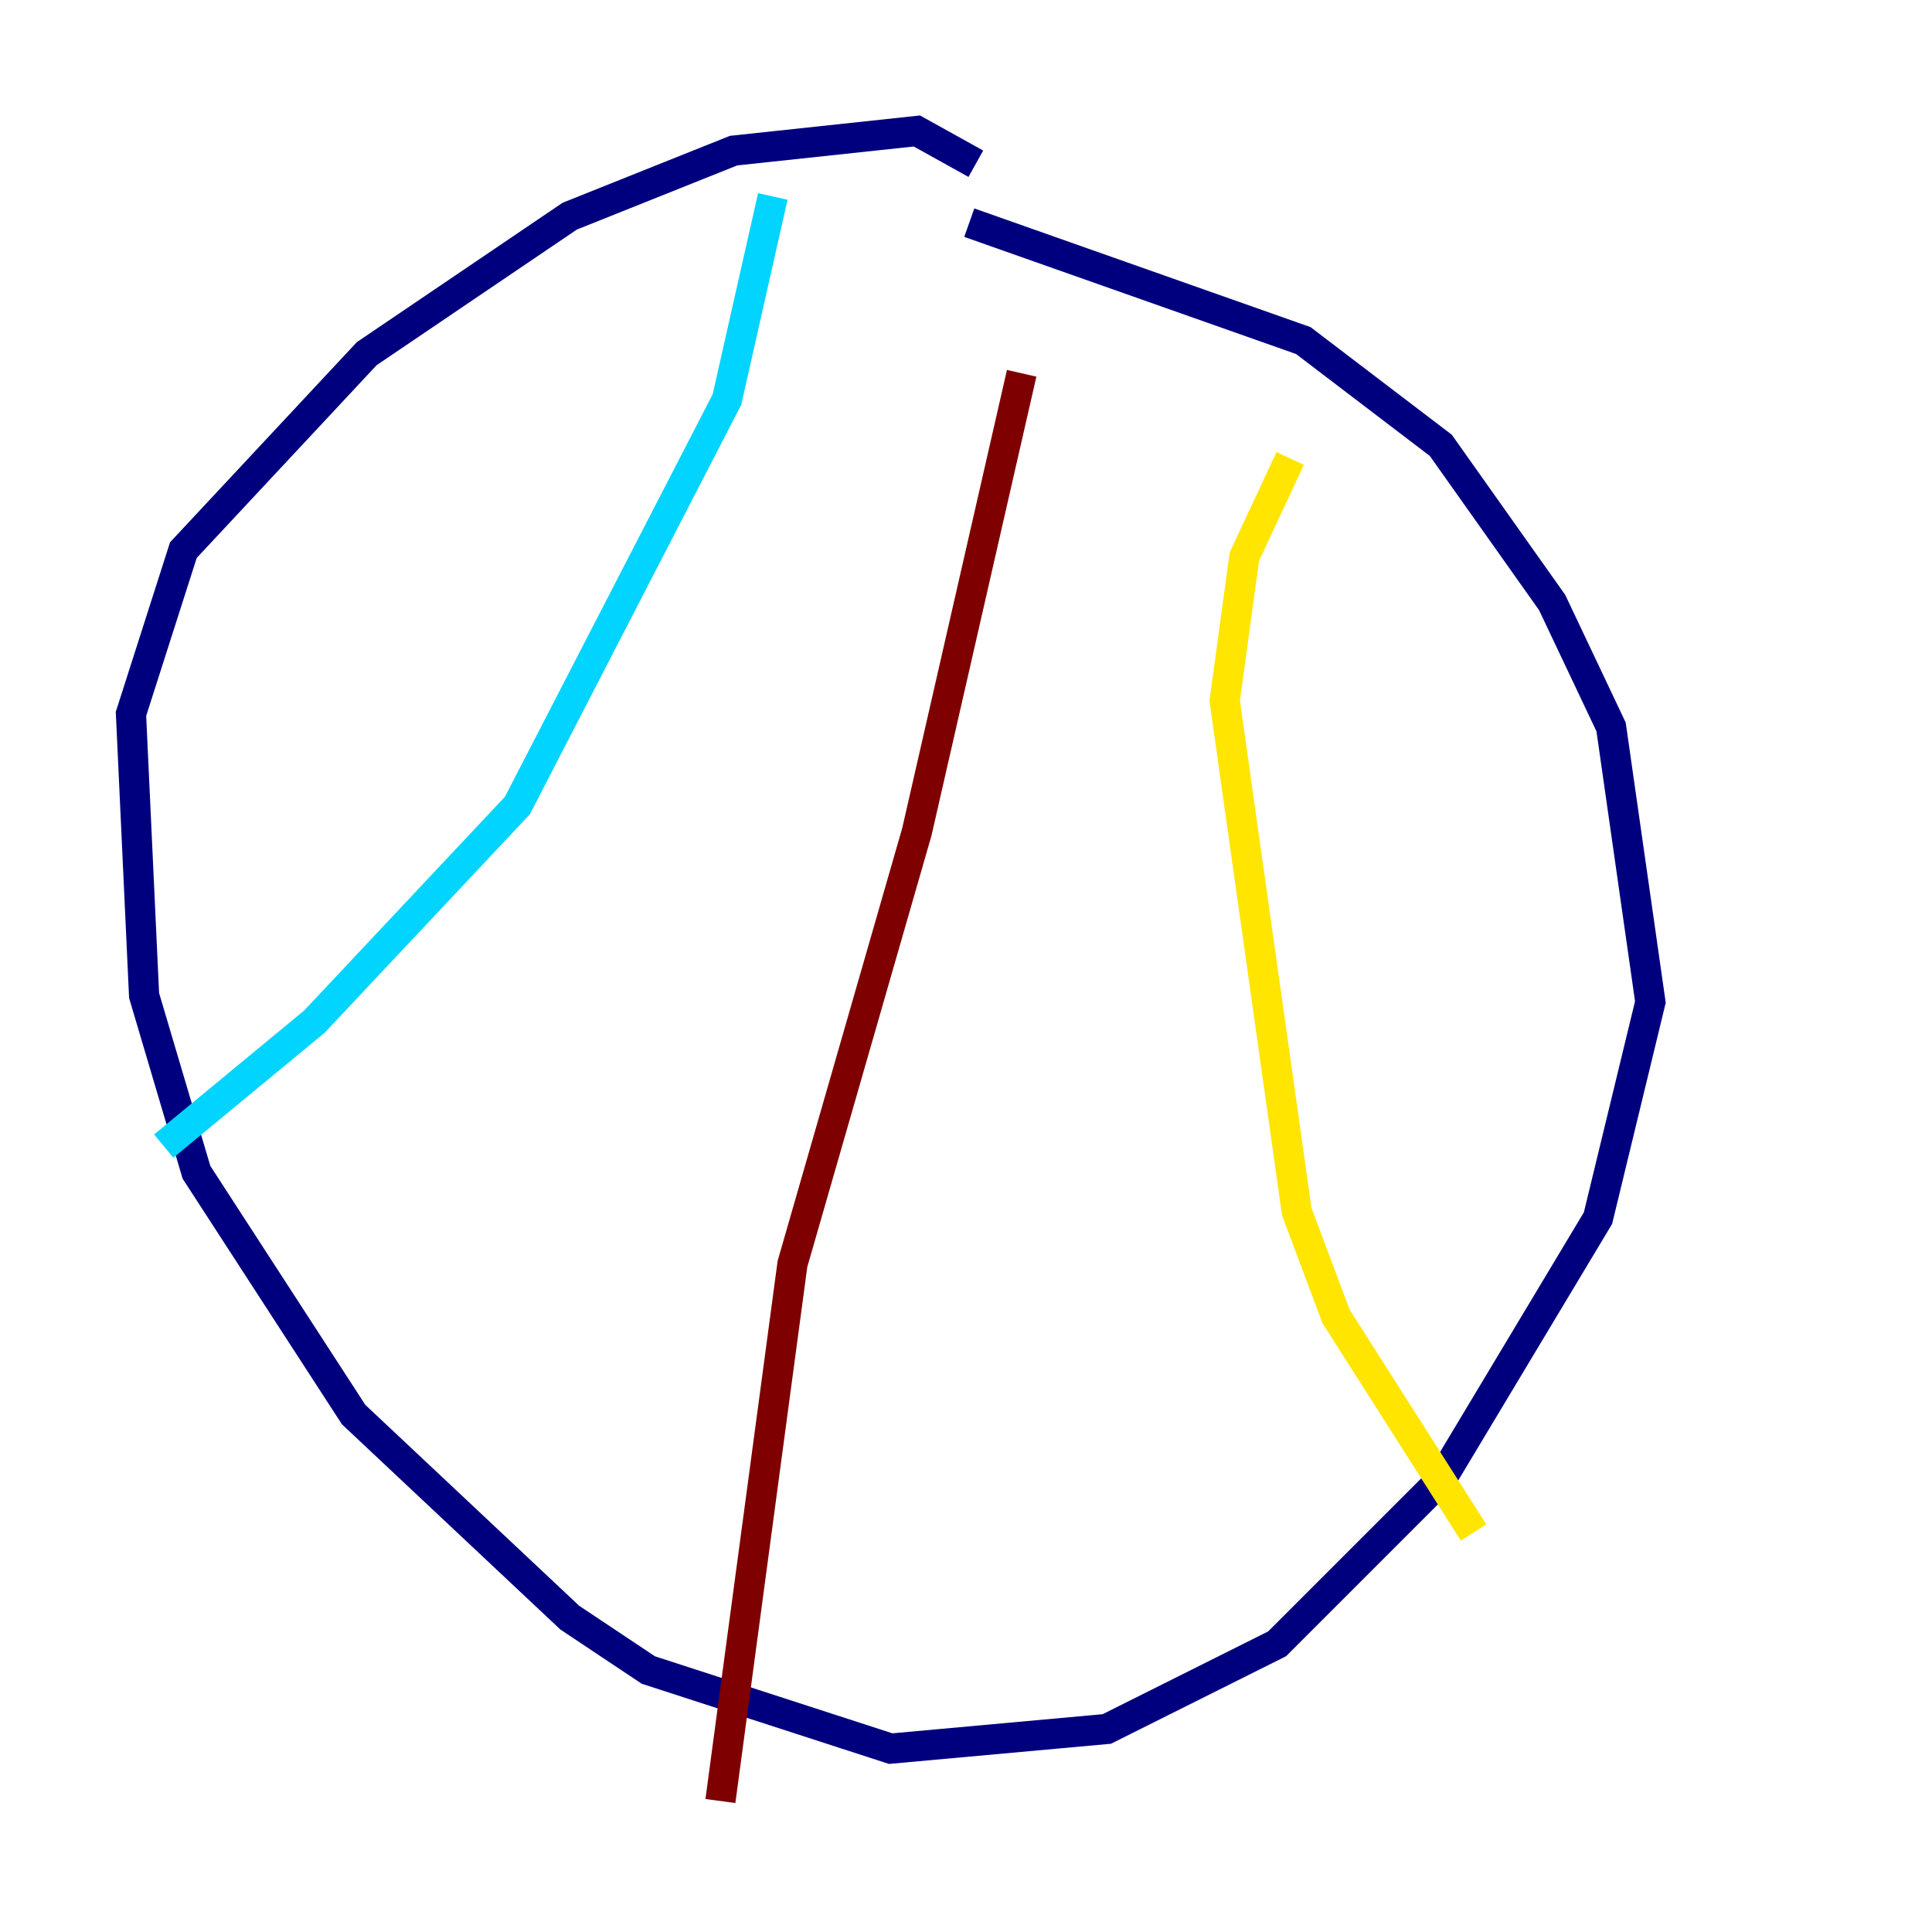 <?xml version="1.0" encoding="utf-8" ?>
<svg baseProfile="tiny" height="128" version="1.2" viewBox="0,0,128,128" width="128" xmlns="http://www.w3.org/2000/svg" xmlns:ev="http://www.w3.org/2001/xml-events" xmlns:xlink="http://www.w3.org/1999/xlink"><defs /><polyline fill="none" points="64.651,10.848 60.746,8.678 48.597,9.98 37.749,14.319 24.298,23.43 12.149,36.447 8.678,47.295 9.546,65.953 13.017,77.668 23.43,93.722 37.749,107.173 42.956,110.644 59.01,115.851 73.329,114.549 84.61,108.909 95.458,98.061 105.871,80.705 109.342,66.386 106.739,48.163 102.834,39.919 95.458,29.505 86.346,22.563 64.217,14.752" stroke="#00007f" stroke-width="2" /><polyline fill="none" points="51.2,13.017 48.163,26.468 34.278,53.37 20.827,67.688 10.848,75.932" stroke="#00d4ff" stroke-width="2" /><polyline fill="none" points="85.478,30.373 82.441,36.881 81.139,46.427 85.912,80.271 88.515,87.214 97.627,101.532" stroke="#ffe500" stroke-width="2" /><polyline fill="none" points="67.688,24.732 60.746,55.105 52.502,83.742 47.729,119.322" stroke="#7f0000" stroke-width="2" /></svg>